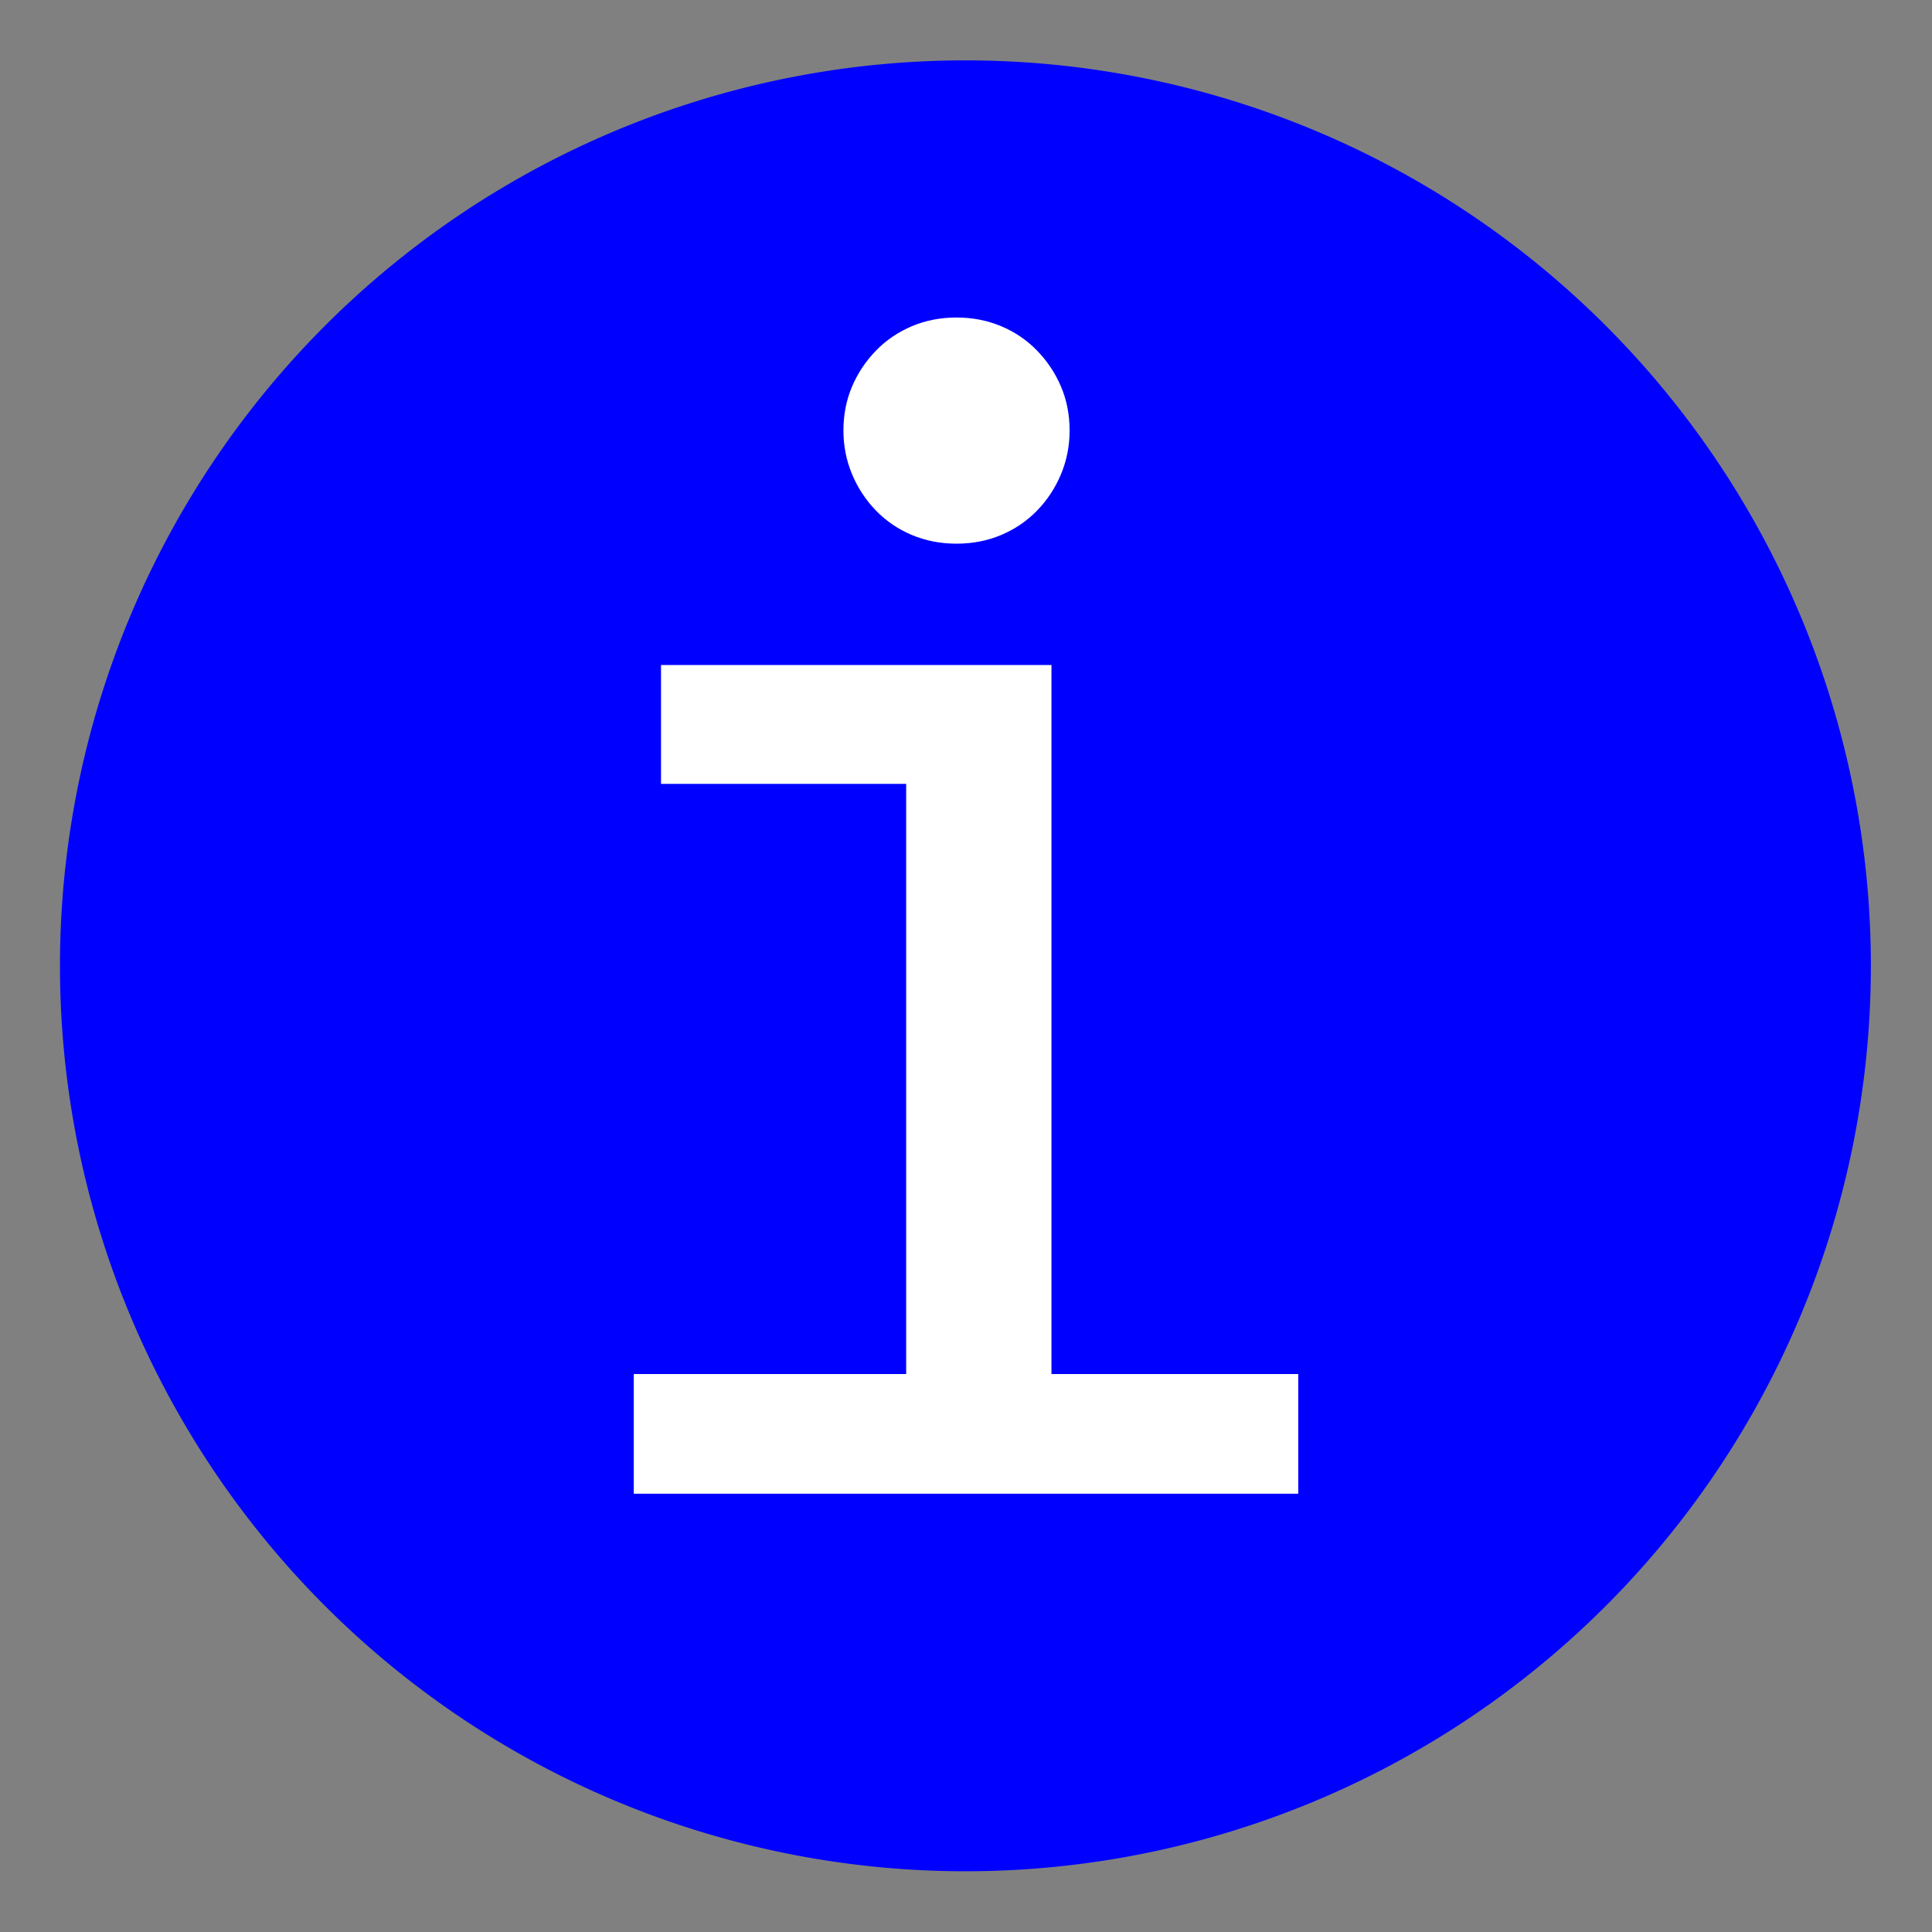 <?xml version="1.0" encoding="UTF-8" standalone="no"?>
<!-- Created with Inkscape (http://www.inkscape.org/) -->

<svg
   xmlns:dc="http://purl.org/dc/elements/1.1/"
   xmlns:cc="http://creativecommons.org/ns#"
   xmlns:rdf="http://www.w3.org/1999/02/22-rdf-syntax-ns#"
   xmlns:svg="http://www.w3.org/2000/svg"
   xmlns="http://www.w3.org/2000/svg"
   xmlns:sodipodi="http://sodipodi.sourceforge.net/DTD/sodipodi-0.dtd"
   xmlns:inkscape="http://www.inkscape.org/namespaces/inkscape"
   width="64px"
   height="64px"
   id="svg3002"
   version="1.1"
   inkscape:version="0.48.1 "
   sodipodi:docname="Nouveau document 3">
  <rect width="100%" height="100%" fill="#808080" stroke="none"/>
  <defs
     id="defs3004" />
  <sodipodi:namedview
     id="base"
     pagecolor="#ffffff"
     bordercolor="#666666"
     borderopacity="1.0"
     inkscape:pageopacity="0.0"
     inkscape:pageshadow="2"
     inkscape:zoom="5.5"
     inkscape:cx="6.5454545"
     inkscape:cy="26.017045"
     inkscape:current-layer="layer1"
     showgrid="true"
     inkscape:document-units="px"
     inkscape:grid-bbox="true"
     inkscape:window-width="1366"
     inkscape:window-height="716"
     inkscape:window-x="-8"
     inkscape:window-y="-8"
     inkscape:window-maximized="1" />
  <g
     id="layer1"
     inkscape:label="Layer 1"
     inkscape:groupmode="layer">
    <path
       sodipodi:type="arc"
       style="fill:#0000ff;fill-opacity:1"
       id="path3012"
       sodipodi:cx="45.18182"
       sodipodi:cy="15"
       sodipodi:rx="12.818182"
       sodipodi:ry="12.818182"
       d="m 58,15 a 12.818,12.818 0 1 1 -25.636,0 12.818,12.818 0 1 1 25.636,0 z"
       transform="matrix(2.34,0,0,2.34,-73.745,-3.106)" />
    <g
       style="font-size:56px;font-style:normal;font-weight:normal;line-height:125%;letter-spacing:0px;word-spacing:0px;fill:#ffffff;fill-opacity:1;stroke:none;font-family:Sans"
       id="text3014">
      <path
         d="m 30.018,25.967 -8.121,0 0,-3.938 12.934,0 0,23.488 8.176,0 0,3.965 -22.012,0 0,-3.965 9.023,0 z m 1.668,-15.449 c 0.529,3.9e-5 1.021,0.096 1.477,0.287 0.456,0.191 0.852,0.46 1.189,0.807 0.337,0.346 0.602,0.743 0.793,1.189 0.191,0.447 0.287,0.934 0.287,1.463 -2e-5,0.51 -0.096,0.994 -0.287,1.449 -0.191,0.456 -0.456,0.857 -0.793,1.203 -0.337,0.346 -0.734,0.615 -1.189,0.807 -0.456,0.191 -0.948,0.287 -1.477,0.287 -0.529,3.1e-5 -1.021,-0.096 -1.477,-0.287 -0.456,-0.191 -0.852,-0.46 -1.189,-0.807 -0.337,-0.346 -0.602,-0.747 -0.793,-1.203 -0.191,-0.456 -0.287,-0.939 -0.287,-1.449 -1.2e-5,-0.529 0.096,-1.016 0.287,-1.463 0.191,-0.447 0.456,-0.843 0.793,-1.189 0.337,-0.346 0.734,-0.615 1.189,-0.807 0.456,-0.191 0.948,-0.287 1.477,-0.287 z"
         style="font-variant:normal;font-stretch:normal;fill:#ffffff;font-family:Consolas;-inkscape-font-specification:Consolas"
         id="path3030" />
    </g>
  </g>
</svg>
